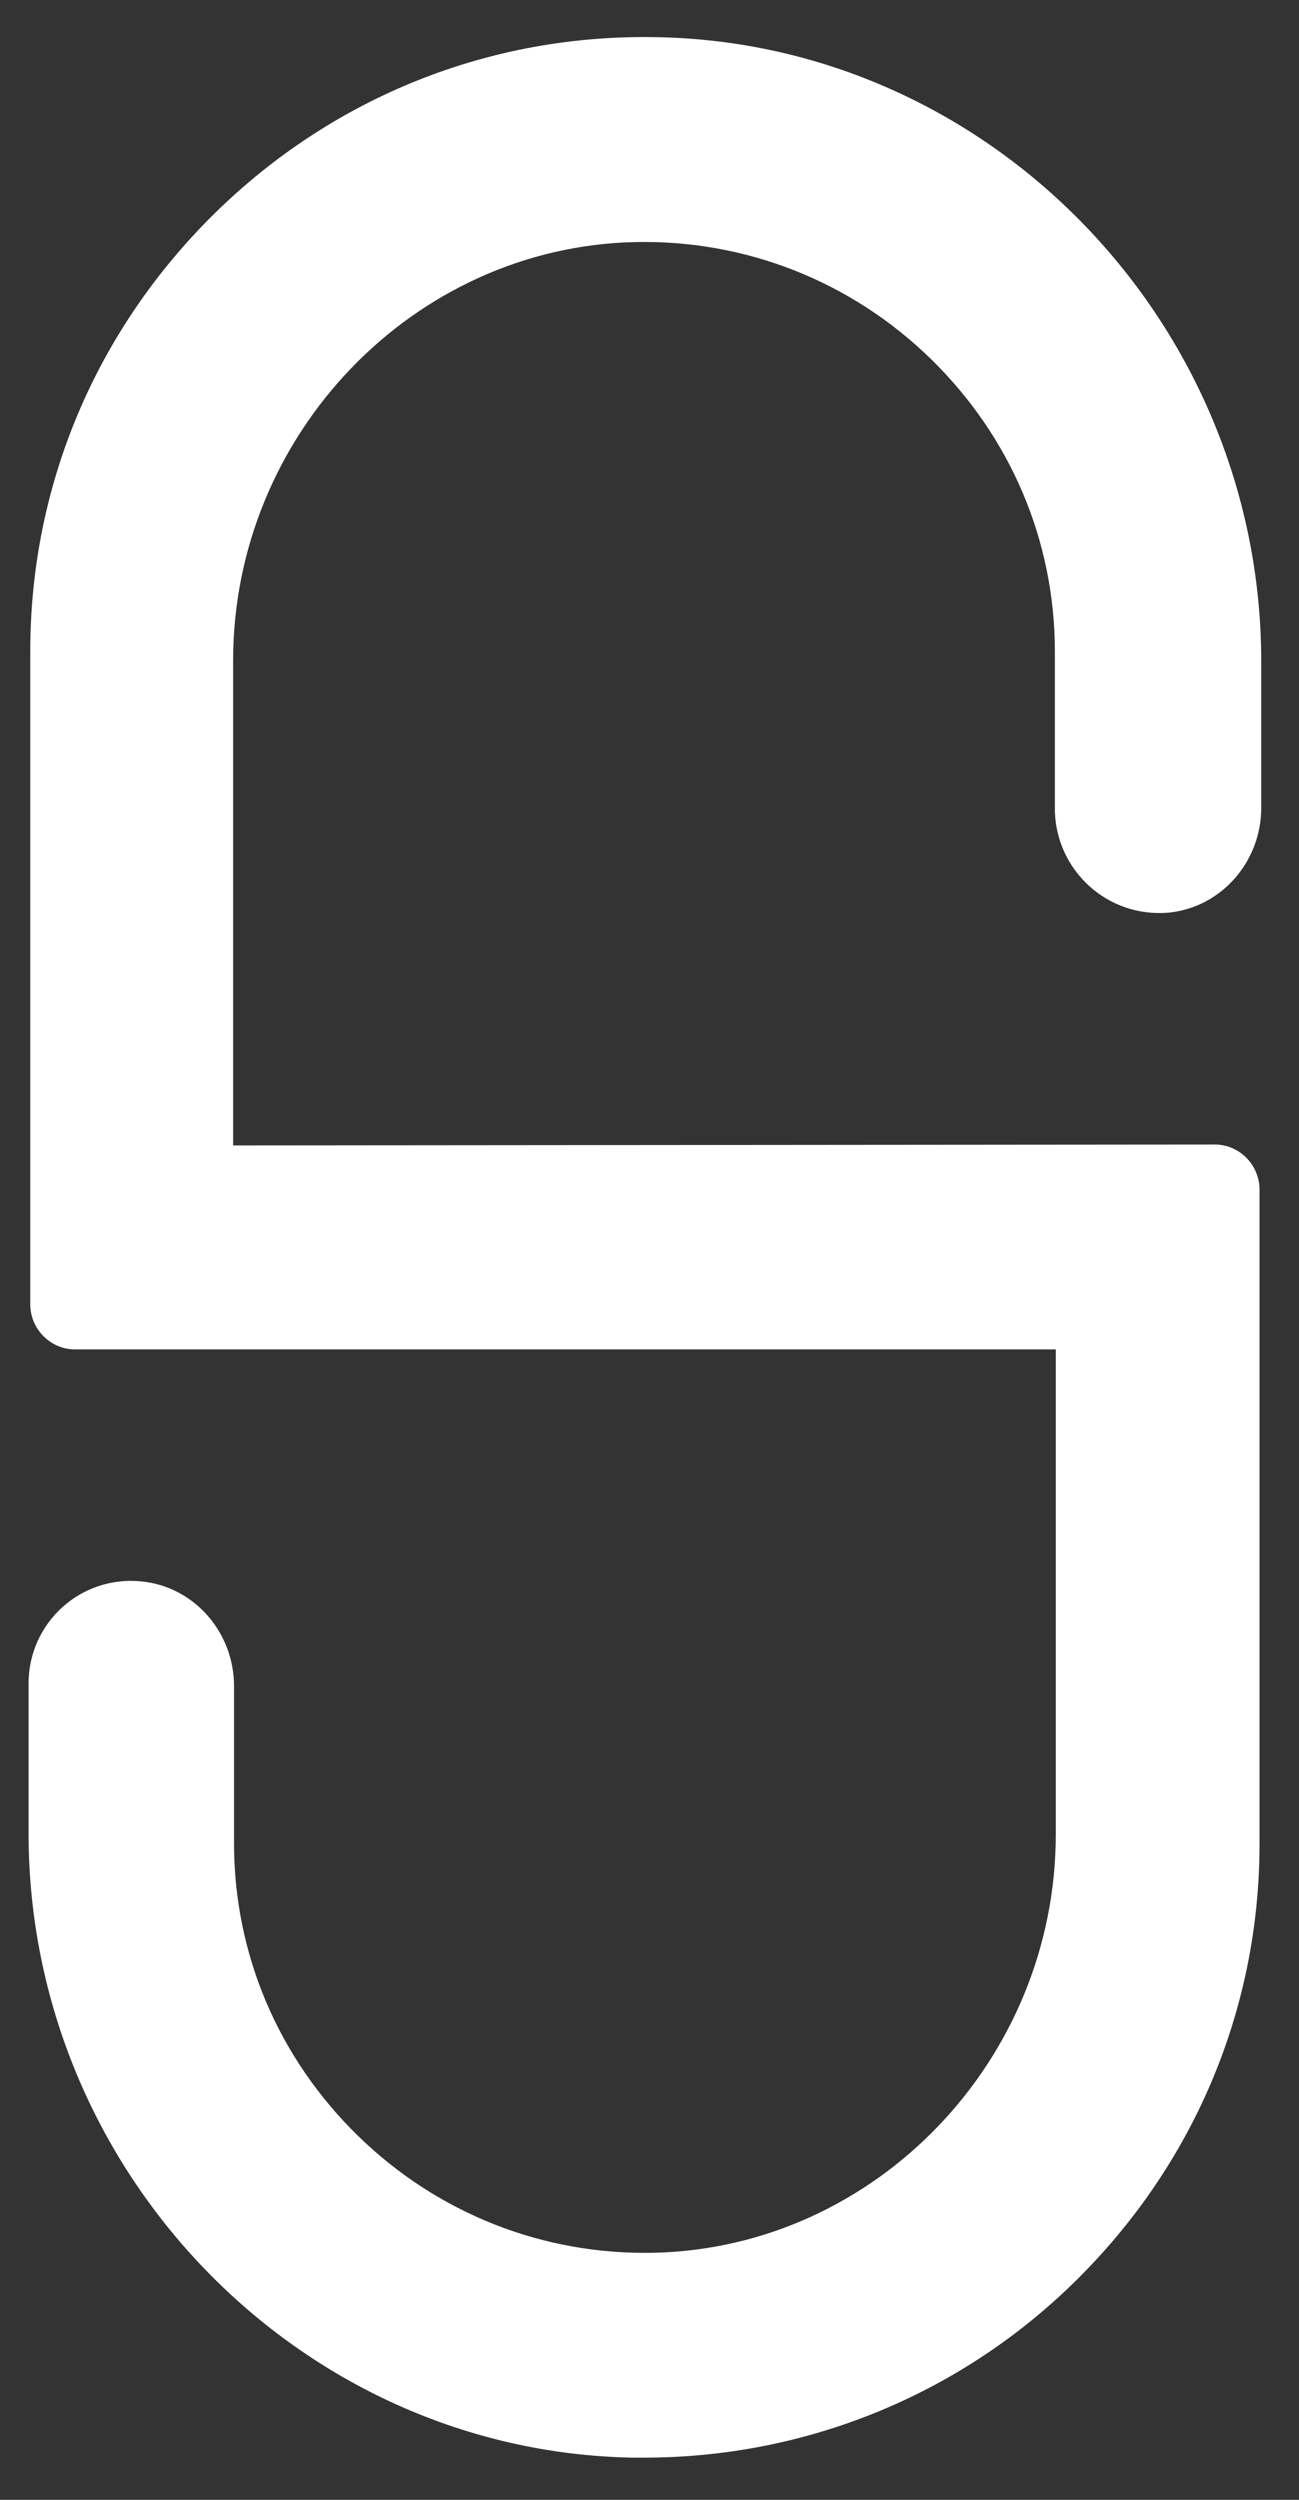 <svg width="13" height="25" viewBox="0 0 13 25" fill="none" xmlns="http://www.w3.org/2000/svg">
<rect x="0" y="0" width="13" height="25" fill="#333333" stroke="none"/>
<path d="M11.695 9.127C12.228 9.074 12.622 8.612 12.622 8.08V6.615C12.622 3.232 9.91 0.433 6.577 0.372C4.914 0.337 3.339 0.965 2.149 2.133C0.96 3.302 0.303 4.854 0.303 6.511V13.059C0.312 13.303 0.513 13.495 0.75 13.495H1.8H10.566V18.344C10.566 20.602 8.764 22.477 6.55 22.529C5.439 22.555 4.38 22.137 3.584 21.361C2.788 20.585 2.342 19.547 2.342 18.431V16.861C2.342 16.329 1.948 15.867 1.415 15.815C0.802 15.754 0.286 16.233 0.286 16.835V18.335C0.286 21.718 2.998 24.517 6.332 24.578C6.367 24.578 6.41 24.578 6.445 24.578C8.064 24.578 9.604 23.951 10.758 22.817C11.948 21.648 12.605 20.096 12.605 18.439V11.882C12.596 11.638 12.395 11.446 12.158 11.446L2.333 11.455V6.607C2.333 4.348 4.136 2.473 6.349 2.421C7.46 2.395 8.519 2.813 9.315 3.589C10.111 4.366 10.557 5.403 10.557 6.519V8.115C10.575 8.708 11.082 9.179 11.695 9.127Z" fill="white"/>
</svg>
